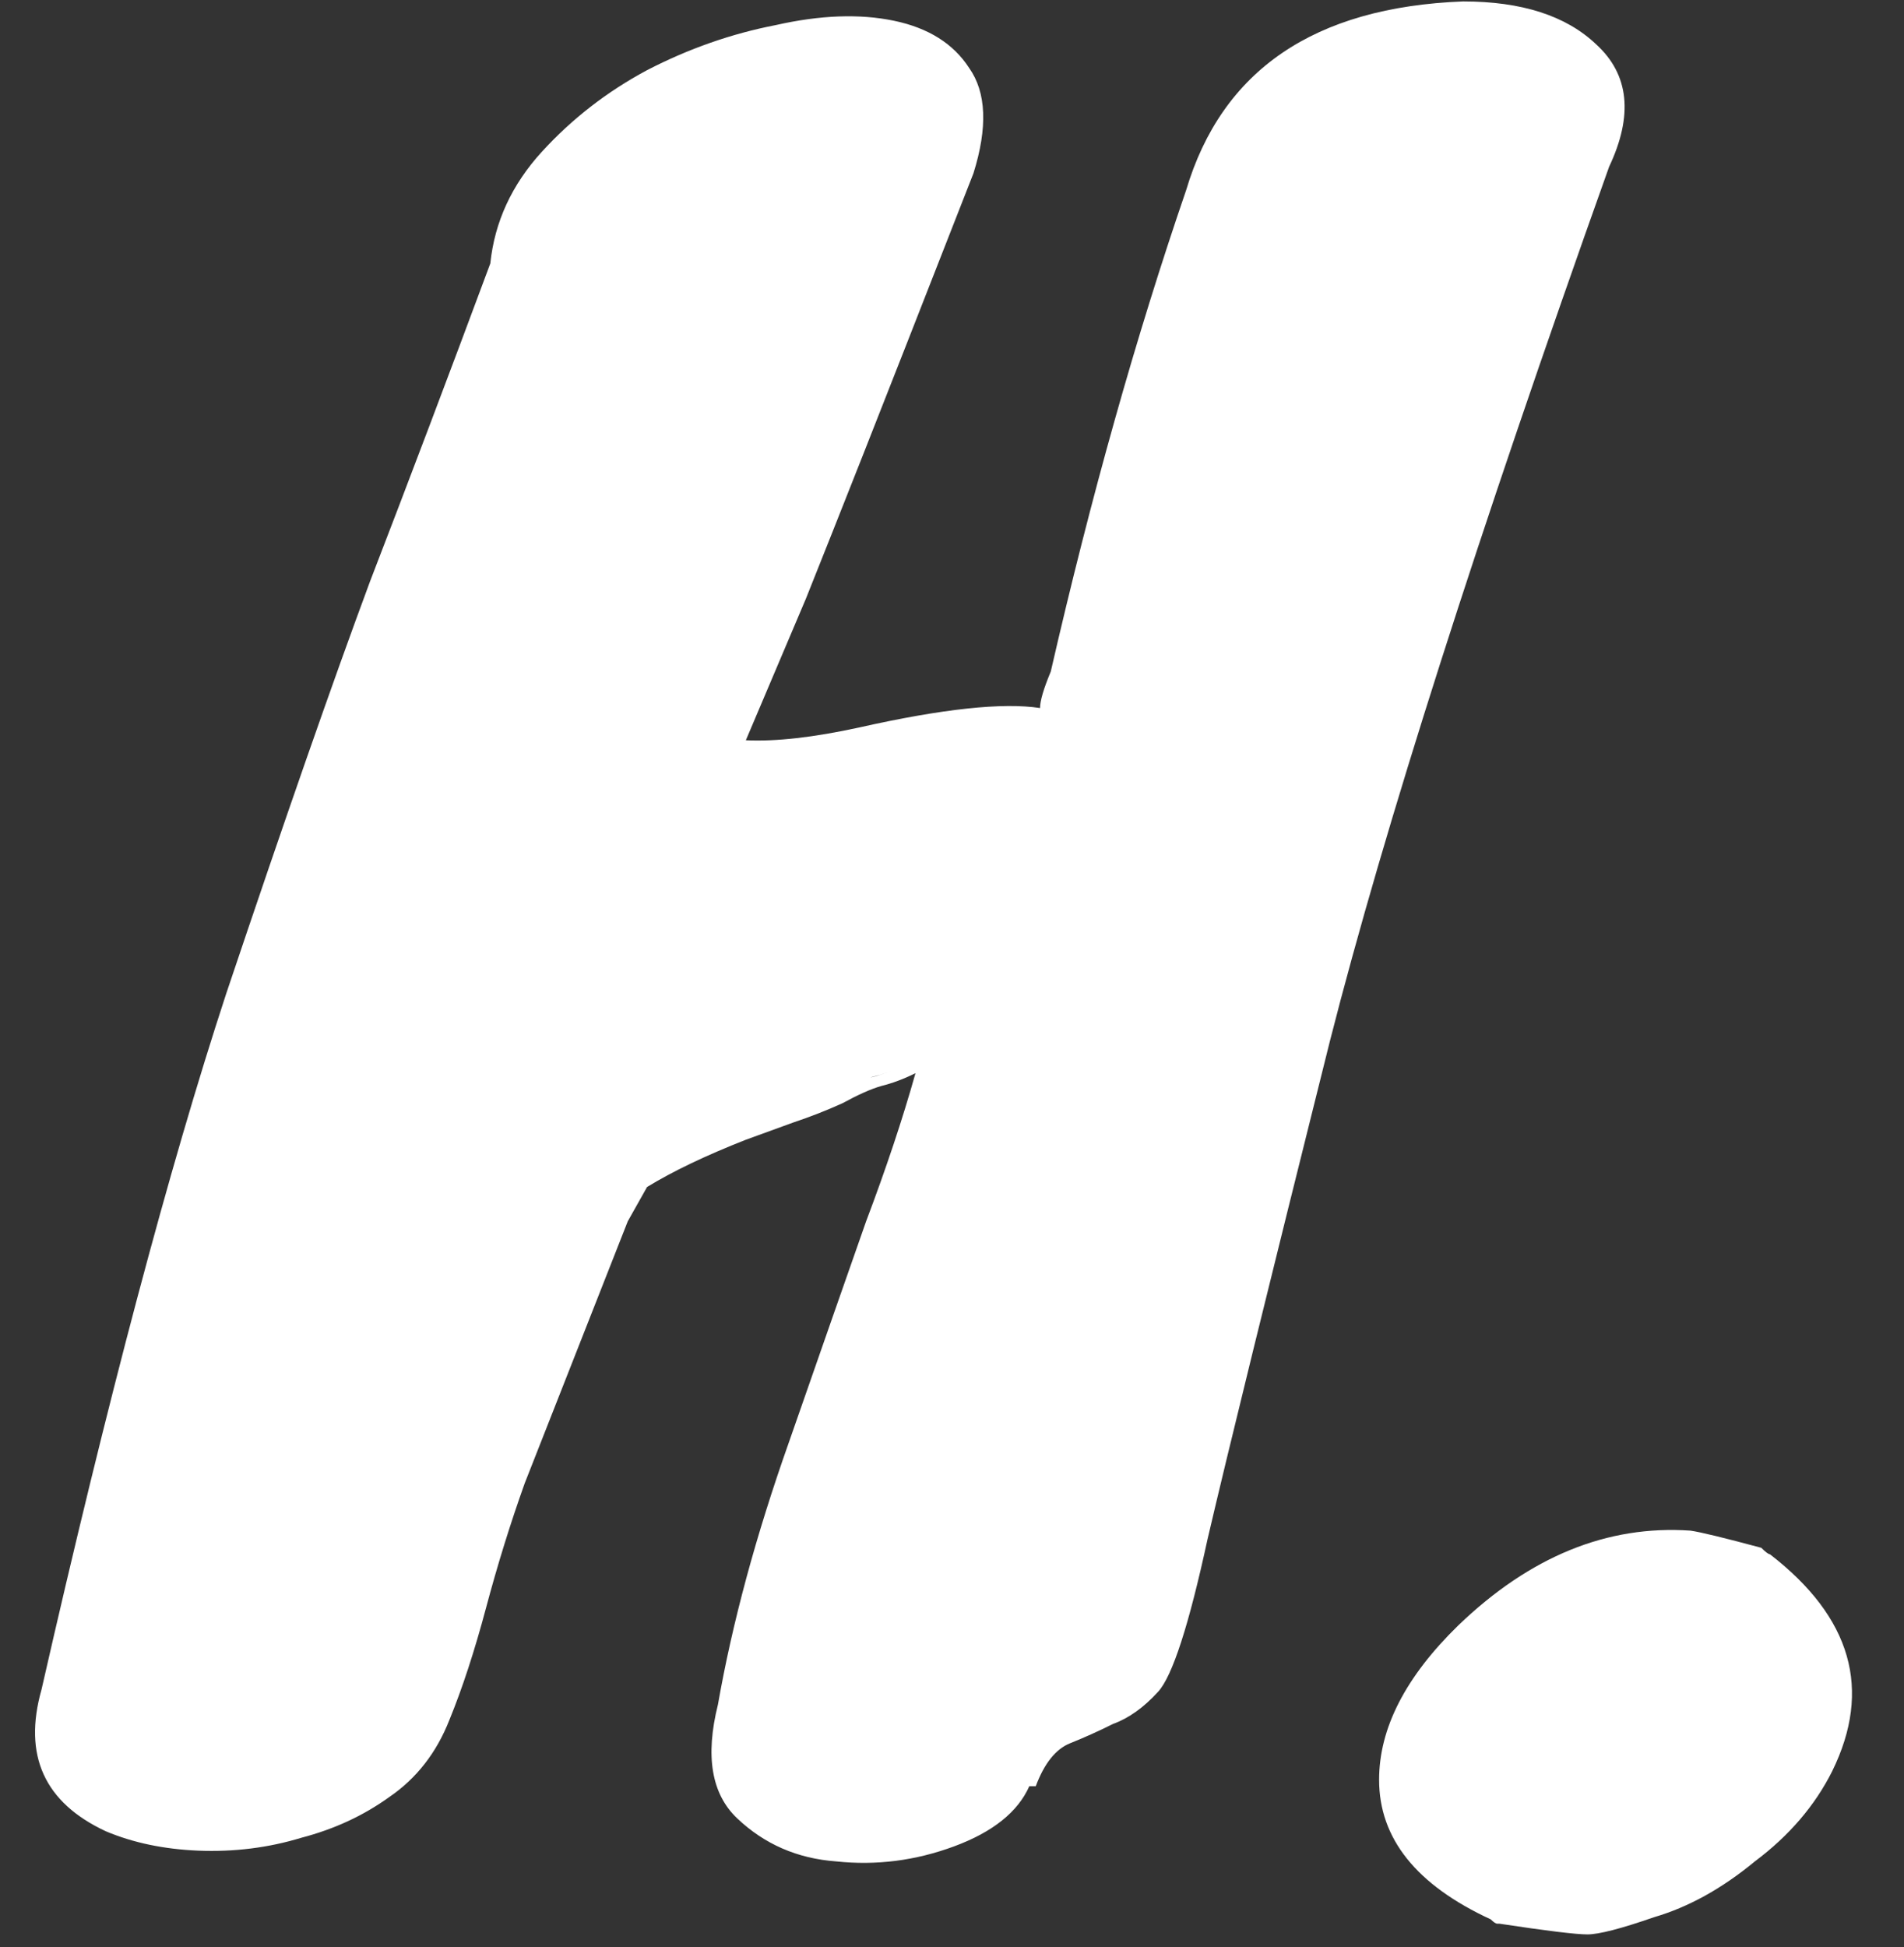 <svg width="133" height="136" viewBox="0 0 133 136" fill="none" xmlns="http://www.w3.org/2000/svg">
<rect x="0" y="0" width="133" height="136" fill="#333333" stroke="none"/>
<path d="M43.85 85.3L36.65 103.6C35.65 106.4 34.75 109.3 33.95 112.3C33.15 115.3 32.3 117.9 31.4 120.1C30.5 122.4 29.1 124.2 27.2 125.5C25.4 126.8 23.35 127.75 21.05 128.35C18.75 129.05 16.35 129.35 13.85 129.25C11.45 129.15 9.3 128.7 7.4 127.9C3.1 125.9 1.6 122.6 2.9 118C7.5 97.8 11.8 81.6 15.8 69.4C19.9 57.2 23.25 47.6 25.85 40.6C28.55 33.6 31.35 26.2 34.25 18.4C34.55 15.5 35.75 12.9 37.85 10.6C39.95 8.3 42.4 6.4 45.2 4.9C48.1 3.4 51.1 2.35 54.2 1.75C57.3 1.05 60.05 0.95 62.45 1.45C64.85 1.95 66.6 3.05 67.7 4.75C68.9 6.45 69 8.9 68 12.1C64.4 21.3 61.85 27.8 60.35 31.6C58.85 35.4 57.5 38.8 56.3 41.8L52.1 51.7C54.2 51.8 56.85 51.5 60.05 50.8C65.85 49.5 70.05 49.05 72.65 49.45C72.65 48.95 72.9 48.1 73.4 46.9C76.2 34.7 79.35 23.5 82.85 13.3C85.35 4.9 91.8 0.5 102.2 0.1C106.3 0.1 109.4 1.1 111.5 3.1C113.8 5.2 114.1 8.05 112.4 11.65C103.2 37.45 96.7 57.8 92.9 72.7C88.6 89.9 85.75 101.5 84.35 107.5C83.05 113.5 81.9 117.05 80.9 118.15C79.9 119.25 78.85 120 77.75 120.4C76.75 120.9 75.75 121.35 74.75 121.75C73.75 122.15 72.95 123.15 72.35 124.75H71.9C71.1 126.55 69.35 127.95 66.65 128.95C63.95 129.95 61.2 130.3 58.4 130C55.7 129.8 53.4 128.8 51.5 127C49.7 125.3 49.25 122.65 50.15 119.05C51.15 113.35 52.8 107.25 55.1 100.75C57.4 94.15 59.2 89 60.5 85.3C61.9 81.6 63.05 78.15 63.95 74.95C63.15 75.35 62.35 75.65 61.55 75.85C60.85 76.05 59.95 76.45 58.85 77.05C57.75 77.55 56.6 78 55.4 78.4C54.3 78.8 53.2 79.2 52.1 79.6C49.3 80.7 47 81.8 45.2 82.9L43.85 85.3ZM60.8 75.25C60.9 75.25 61.4 75.1 62.3 74.8C61.7 75 61.2 75.15 60.8 75.25ZM127.984 123.7C126.784 126.1 124.984 128.2 122.584 130C120.284 131.9 117.934 133.2 115.534 133.9C113.234 134.7 111.684 135.1 110.884 135.1C110.084 135.1 108.034 134.85 104.734 134.35H104.584C104.484 134.35 104.334 134.25 104.134 134.05C98.934 131.65 96.334 128.4 96.334 124.3C96.334 120.7 98.184 117.1 101.884 113.5C106.884 108.7 112.284 106.5 118.084 106.9C118.784 107 120.434 107.4 123.034 108.1C123.334 108.4 123.534 108.55 123.634 108.55C129.334 112.95 130.784 118 127.984 123.7Z" fill="white"/>
</svg>
